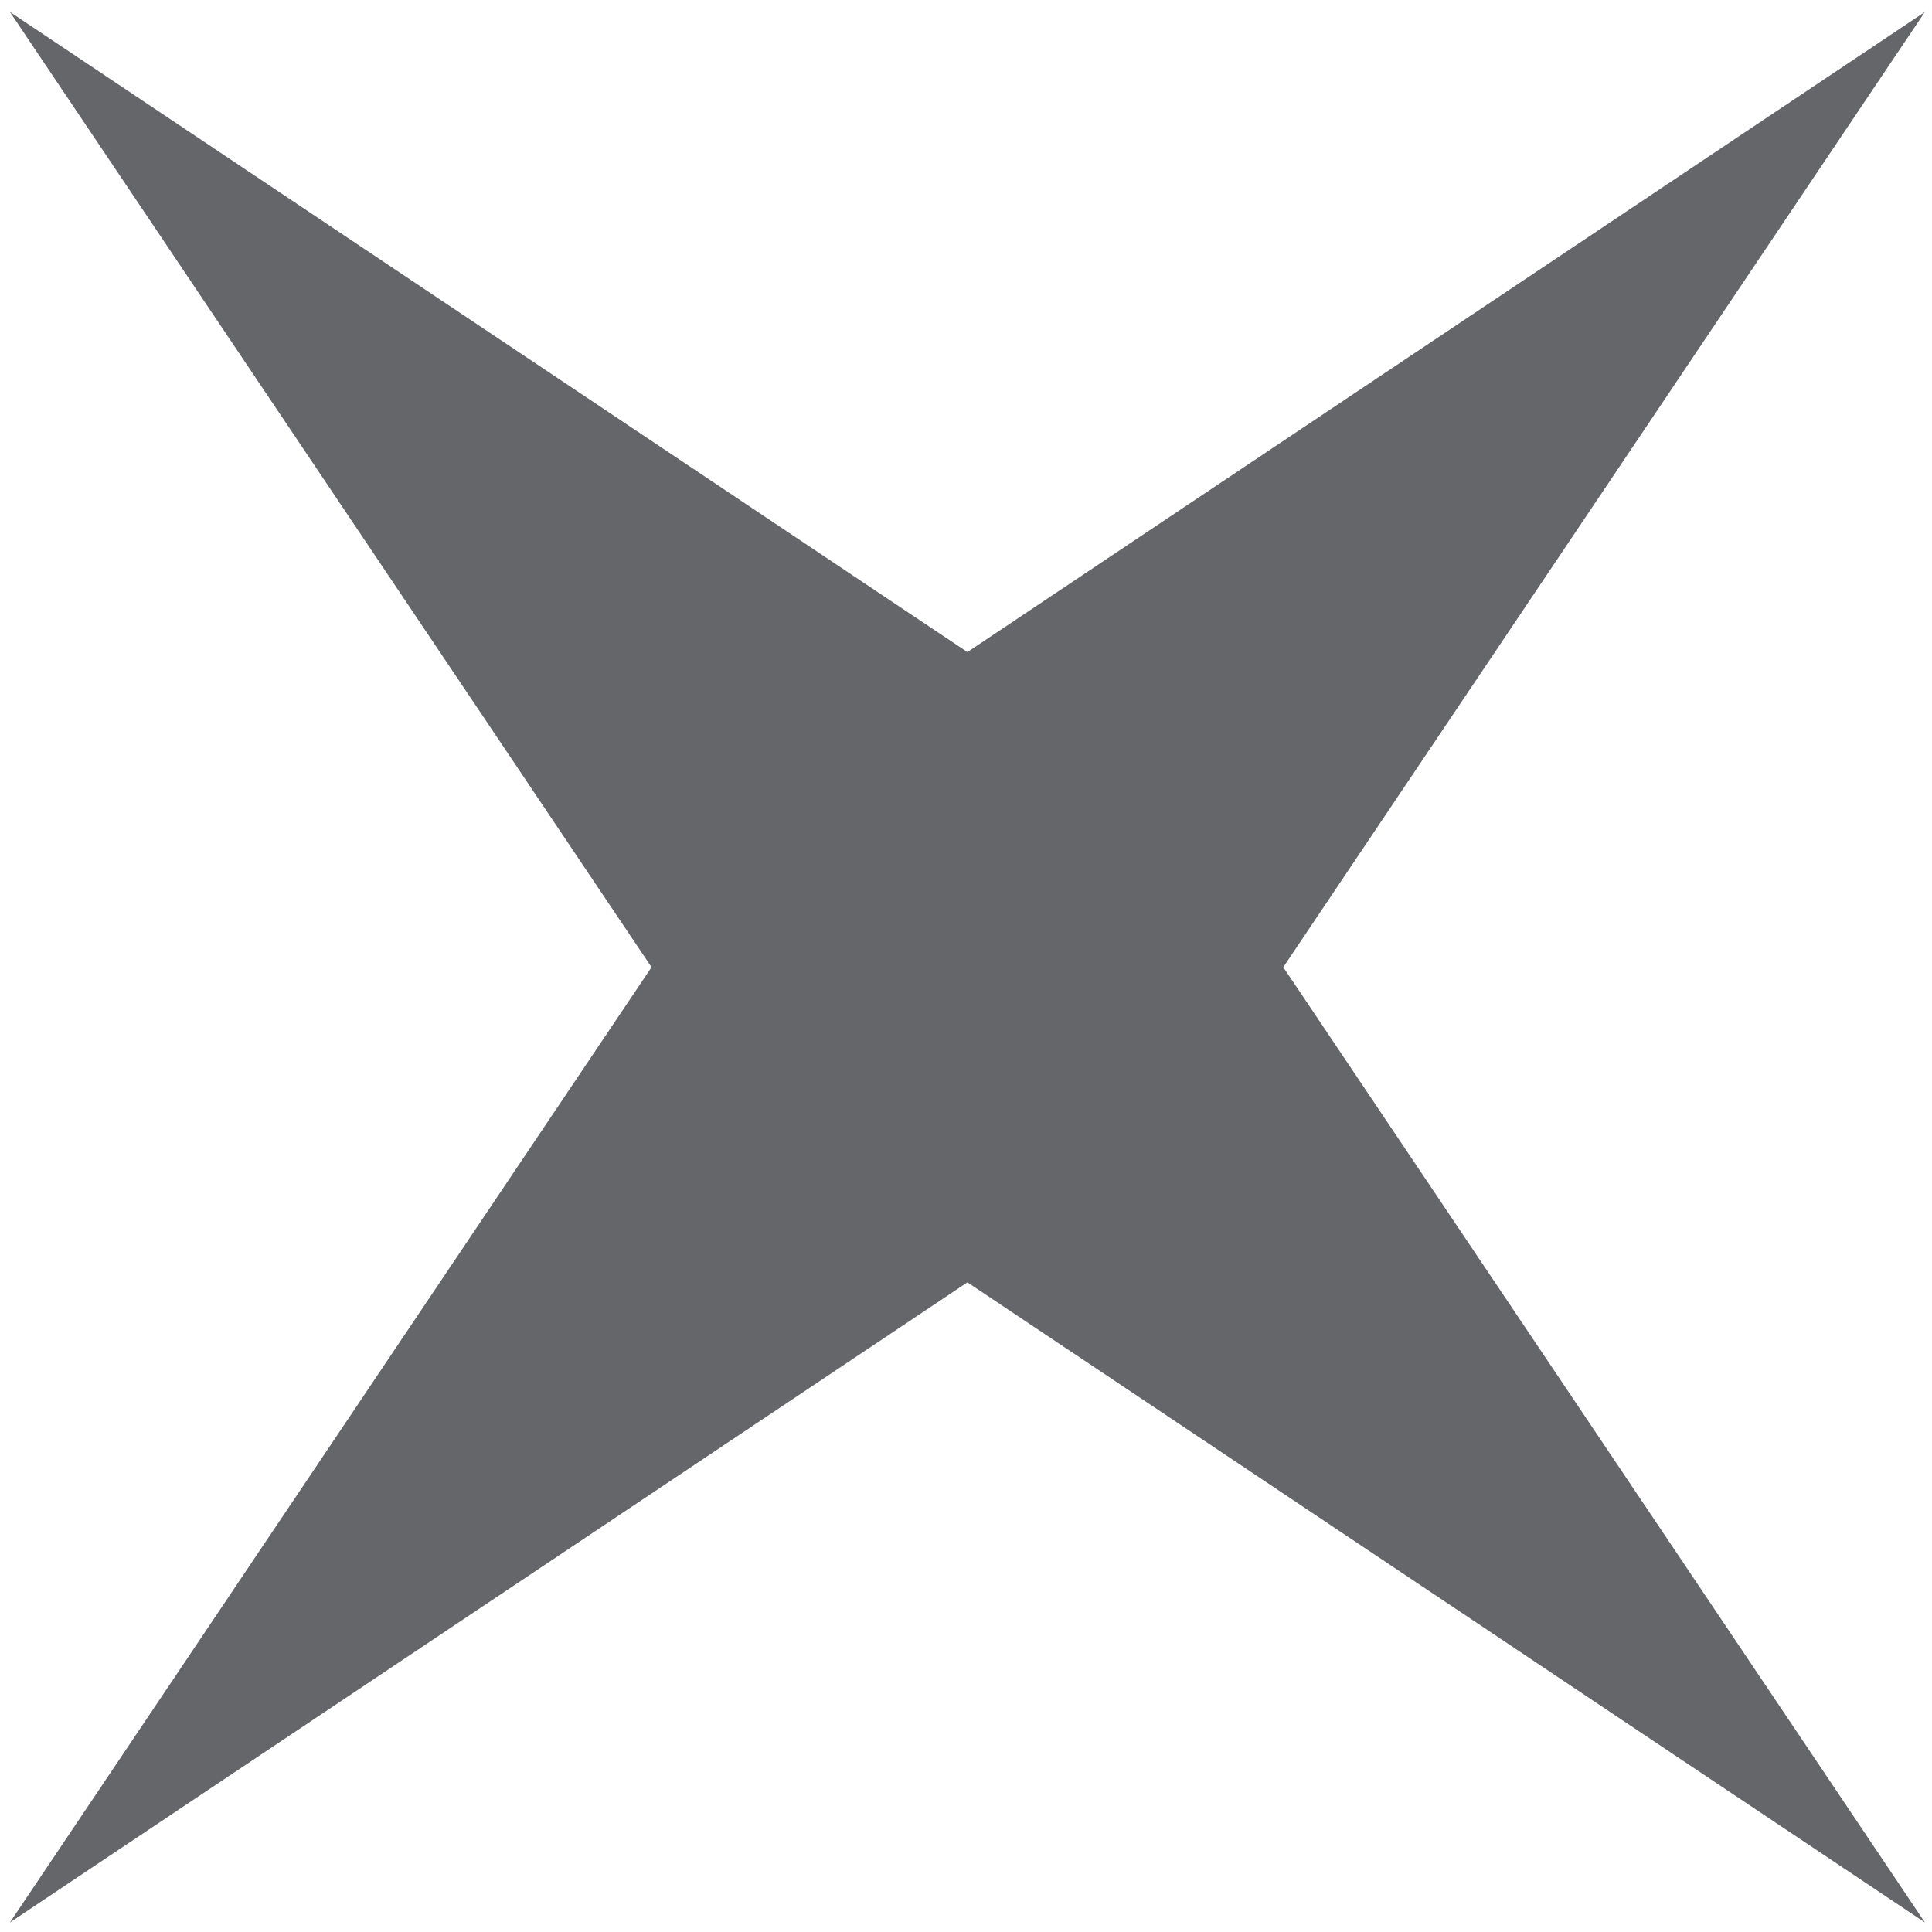 <svg width="157" height="157" viewBox="0 0 157 157" fill="none" xmlns="http://www.w3.org/2000/svg">
<path d="M104.283 78.598L156.422 0.972L78.614 52.989L0.807 0.972L52.945 78.598L0.807 156.223L78.614 104.206L156.422 156.223L104.283 78.598Z" fill="#656669"/>
</svg>
